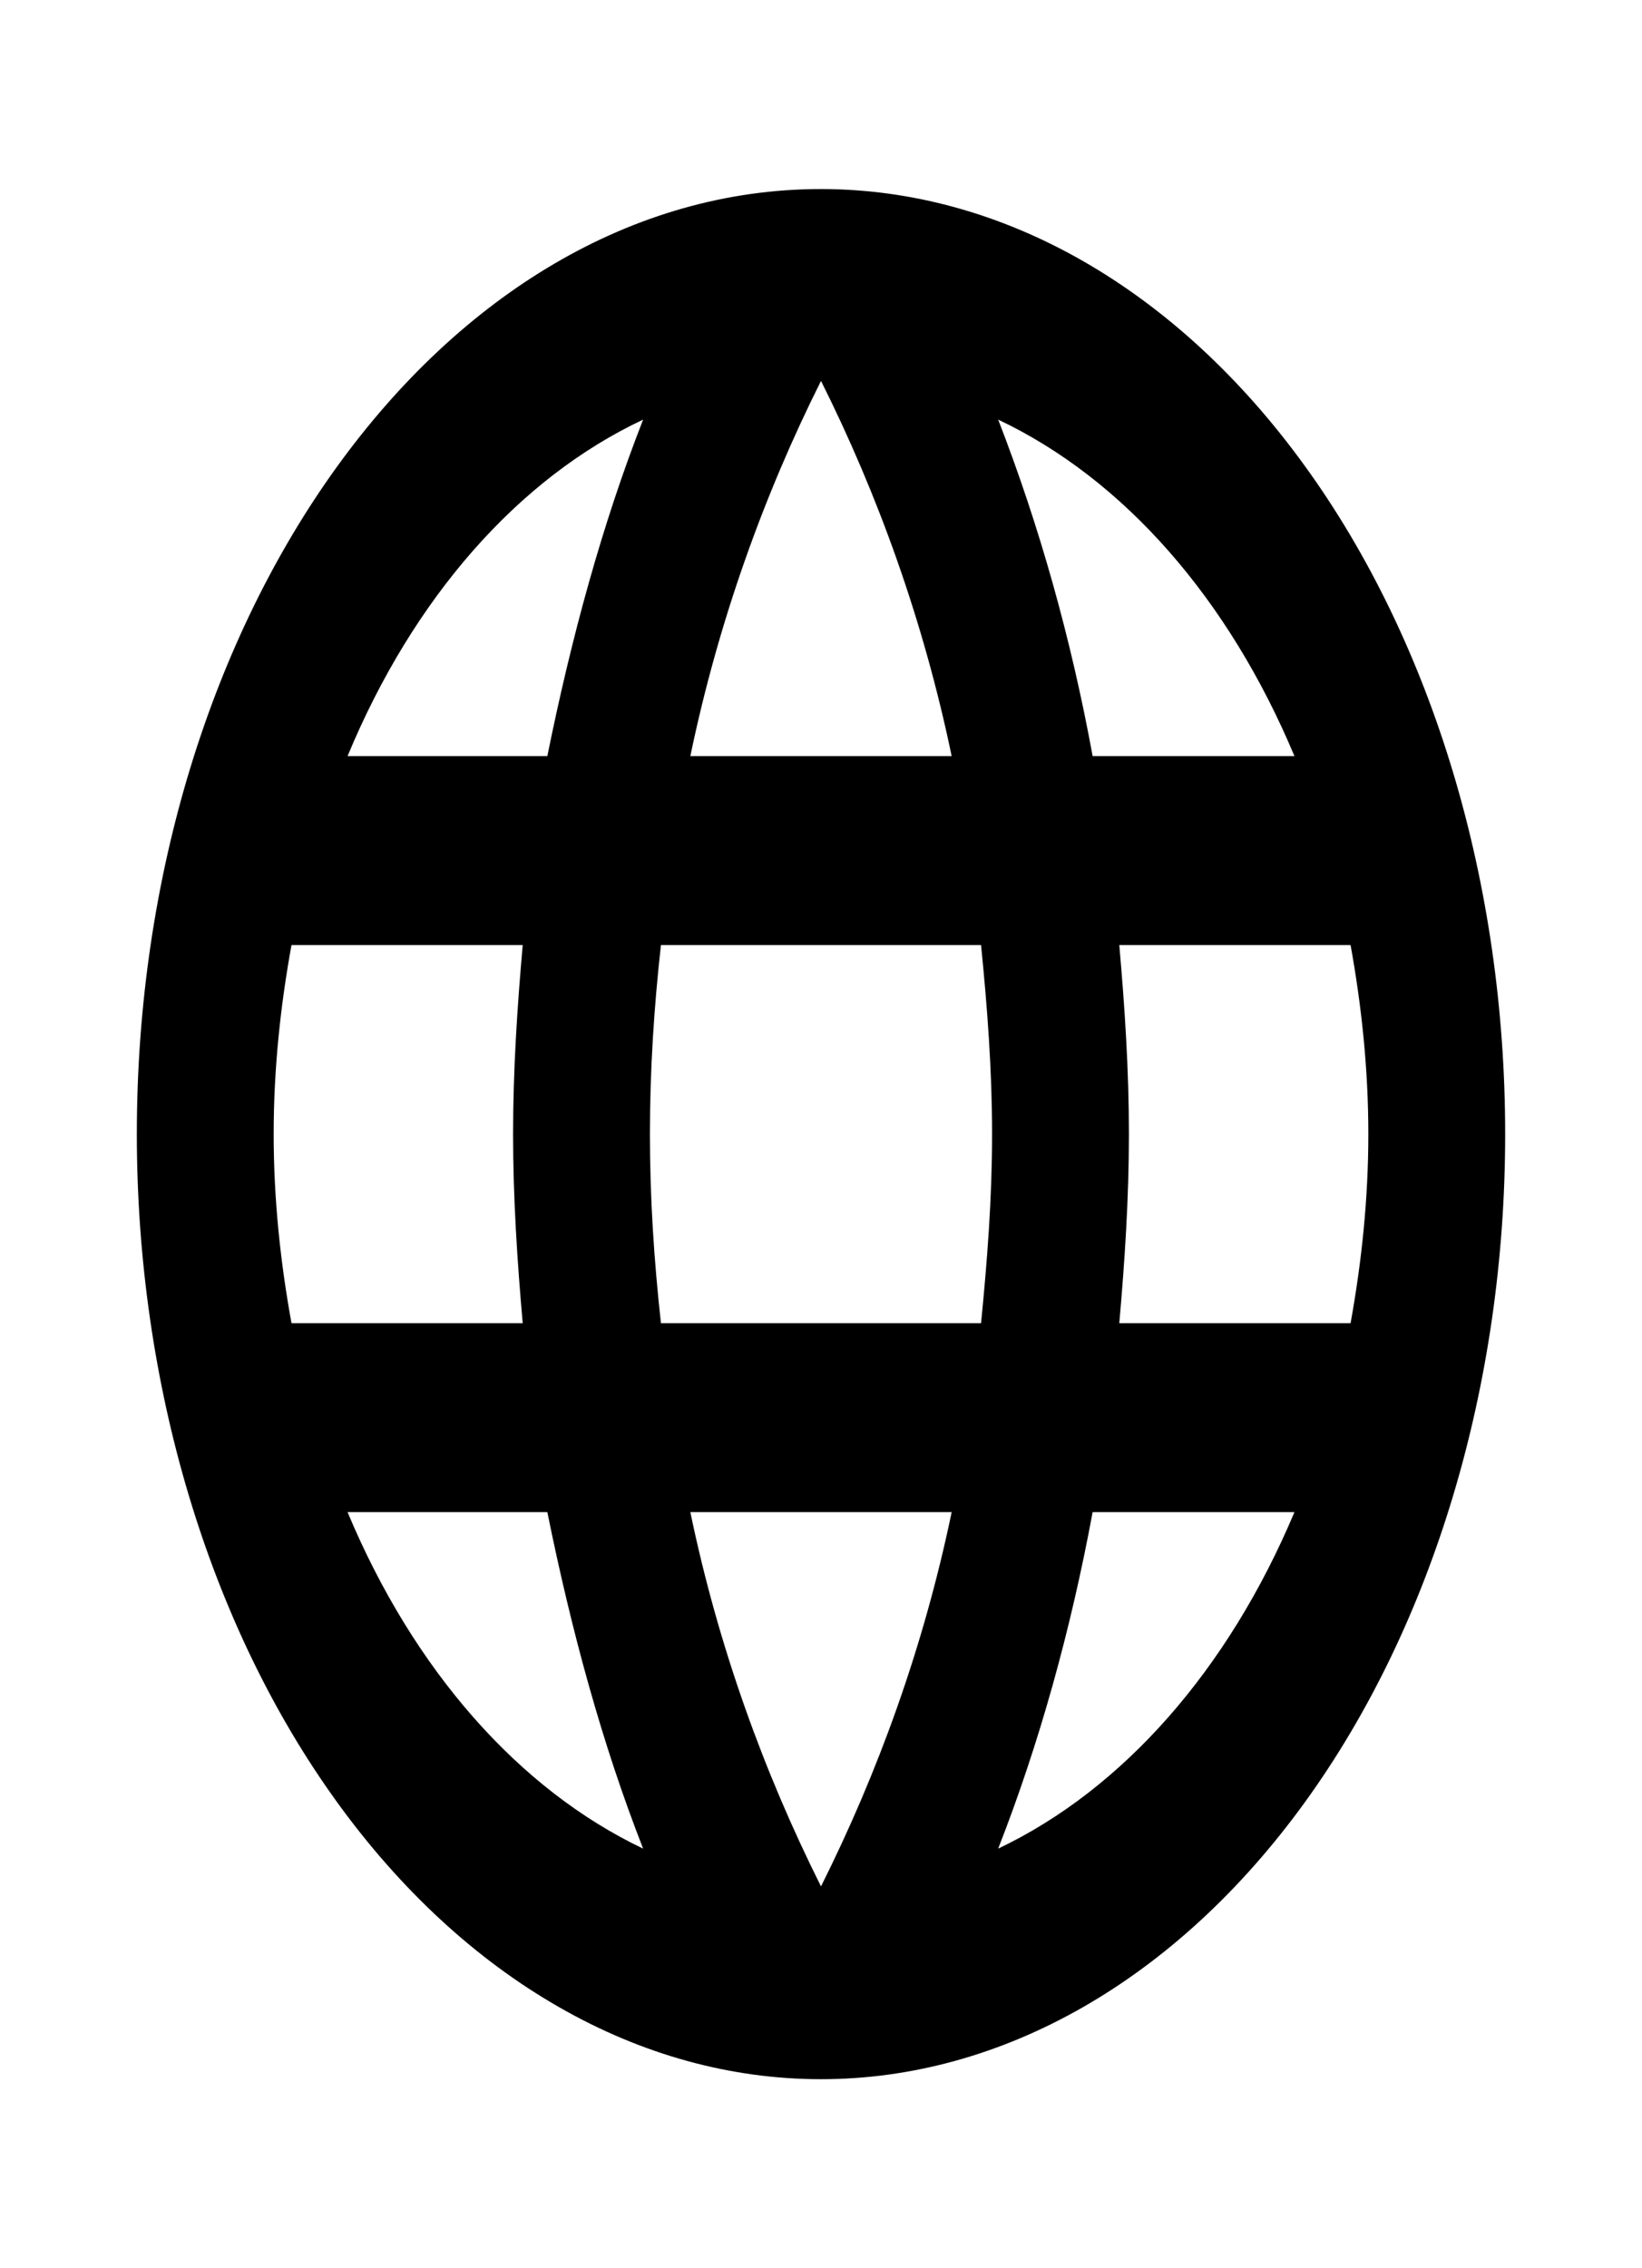 <svg width="21" height="29" viewBox="0 0 21 29" fill="none" xmlns="http://www.w3.org/2000/svg">
<path d="M14.315 16.917C14.385 16.119 14.438 15.322 14.438 14.5C14.438 13.678 14.385 12.881 14.315 12.083H17.273C17.413 12.857 17.5 13.666 17.5 14.5C17.5 15.334 17.413 16.143 17.273 16.917M12.766 23.635C13.291 22.294 13.694 20.844 13.974 19.333H16.555C15.707 21.349 14.362 22.876 12.766 23.635ZM12.547 16.917H8.453C8.365 16.119 8.312 15.322 8.312 14.5C8.312 13.678 8.365 12.869 8.453 12.083H12.547C12.626 12.869 12.688 13.678 12.688 14.5C12.688 15.322 12.626 16.119 12.547 16.917ZM10.5 24.118C9.774 22.668 9.188 21.061 8.829 19.333H12.171C11.812 21.061 11.226 22.668 10.5 24.118ZM7 9.667H4.445C5.284 7.645 6.628 6.116 8.225 5.365C7.7 6.706 7.306 8.156 7 9.667ZM4.445 19.333H7C7.306 20.844 7.7 22.294 8.225 23.635C6.631 22.876 5.289 21.349 4.445 19.333ZM3.728 16.917C3.587 16.143 3.5 15.334 3.5 14.5C3.5 13.666 3.587 12.857 3.728 12.083H6.685C6.615 12.881 6.562 13.678 6.562 14.5C6.562 15.322 6.615 16.119 6.685 16.917M10.5 4.87C11.226 6.32 11.812 7.939 12.171 9.667H8.829C9.188 7.939 9.774 6.32 10.5 4.87ZM16.555 9.667H13.974C13.7 8.17 13.294 6.725 12.766 5.365C14.376 6.126 15.715 7.661 16.555 9.667ZM10.5 2.417C5.661 2.417 1.75 7.854 1.75 14.5C1.75 17.705 2.672 20.778 4.313 23.044C5.125 24.166 6.09 25.056 7.152 25.663C8.213 26.271 9.351 26.583 10.5 26.583C12.821 26.583 15.046 25.31 16.687 23.044C18.328 20.778 19.25 17.705 19.25 14.5C19.25 12.913 19.024 11.342 18.584 9.876C18.144 8.41 17.5 7.078 16.687 5.956C15.875 4.834 14.91 3.944 13.848 3.336C12.787 2.729 11.649 2.417 10.5 2.417Z" fill="black"/>
</svg>
